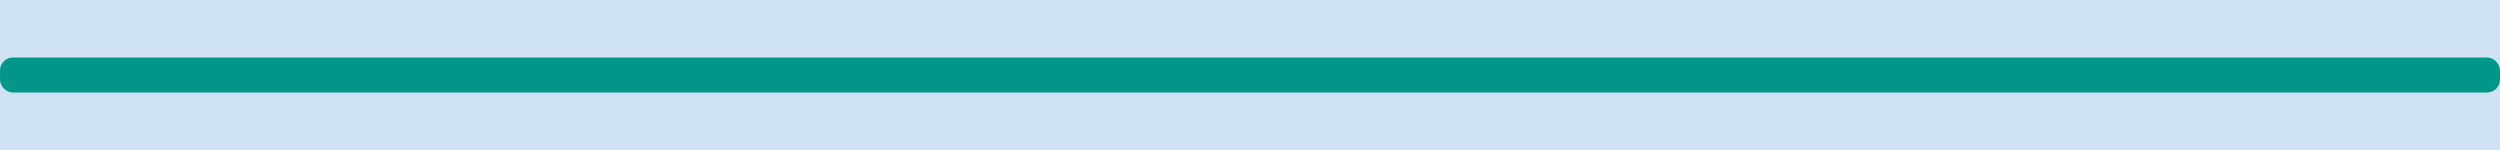 <?xml version="1.0" encoding="UTF-8" standalone="no"?>
<!-- Created with Inkscape (http://www.inkscape.org/) -->

<svg
   xmlns:dc="http://purl.org/dc/elements/1.1/"
   xmlns:cc="http://creativecommons.org/ns#"
   xmlns:rdf="http://www.w3.org/1999/02/22-rdf-syntax-ns#"
   xmlns:svg="http://www.w3.org/2000/svg"
   xmlns="http://www.w3.org/2000/svg"
   xmlns:sodipodi="http://sodipodi.sourceforge.net/DTD/sodipodi-0.dtd"
   xmlns:inkscape="http://www.inkscape.org/namespaces/inkscape"
   width="500"
   height="30"
   viewBox="0 0 132.292 7.937"
   version="1.1"
   id="svg8"
   inkscape:version="0.92.3 (2405546, 2018-03-11)"
   sodipodi:docname="MidBar.svg">
  <defs
     id="defs2" />
  <sodipodi:namedview
     id="base"
     pagecolor="#ffffff"
     bordercolor="#666666"
     borderopacity="1.0"
     inkscape:pageopacity="0.0"
     inkscape:pageshadow="2"
     inkscape:zoom="4"
     inkscape:cx="445.56976"
     inkscape:cy="34.190388"
     inkscape:document-units="px"
     inkscape:current-layer="layer1"
     showgrid="false"
     inkscape:window-width="1920"
     inkscape:window-height="1009"
     inkscape:window-x="0"
     inkscape:window-y="42"
     inkscape:window-maximized="1"
     fit-margin-top="0"
     fit-margin-left="0"
     fit-margin-right="0"
     fit-margin-bottom="0"
     units="px" />
  <g
     inkscape:label="Calque 1"
     inkscape:groupmode="layer"
     id="layer1"
     transform="translate(0,-287.475)">
    <rect
       style="fill:#cfe2f3;fill-opacity:1;stroke:none;stroke-width:0.483;stroke-linecap:round;stroke-linejoin:round;stroke-miterlimit:4;stroke-dasharray:none;stroke-opacity:1"
       id="rect818"
       width="132.292"
       height="7.937"
       x="-3.5527137e-15"
       y="287.475"
       inkscape:export-filename="/home/gabriel/Bureau/TPE-Cancer/Images/midBar.png"
       inkscape:export-xdpi="96"
       inkscape:export-ydpi="96" />
    <rect
       style="fill:#009688;fill-opacity:1;stroke:#009688;stroke-width:0.528;stroke-linecap:round;stroke-linejoin:round;stroke-miterlimit:4;stroke-dasharray:none;stroke-opacity:1"
       id="rect818-3"
       width="131.763"
       height="1.324"
       x="0.264"
       y="290.782"
       ry="0.421"
       inkscape:export-filename="/home/gabriel/Bureau/TPE-Cancer/Images/midBar.png"
       inkscape:export-xdpi="96"
       inkscape:export-ydpi="96" />
  </g>
</svg>
